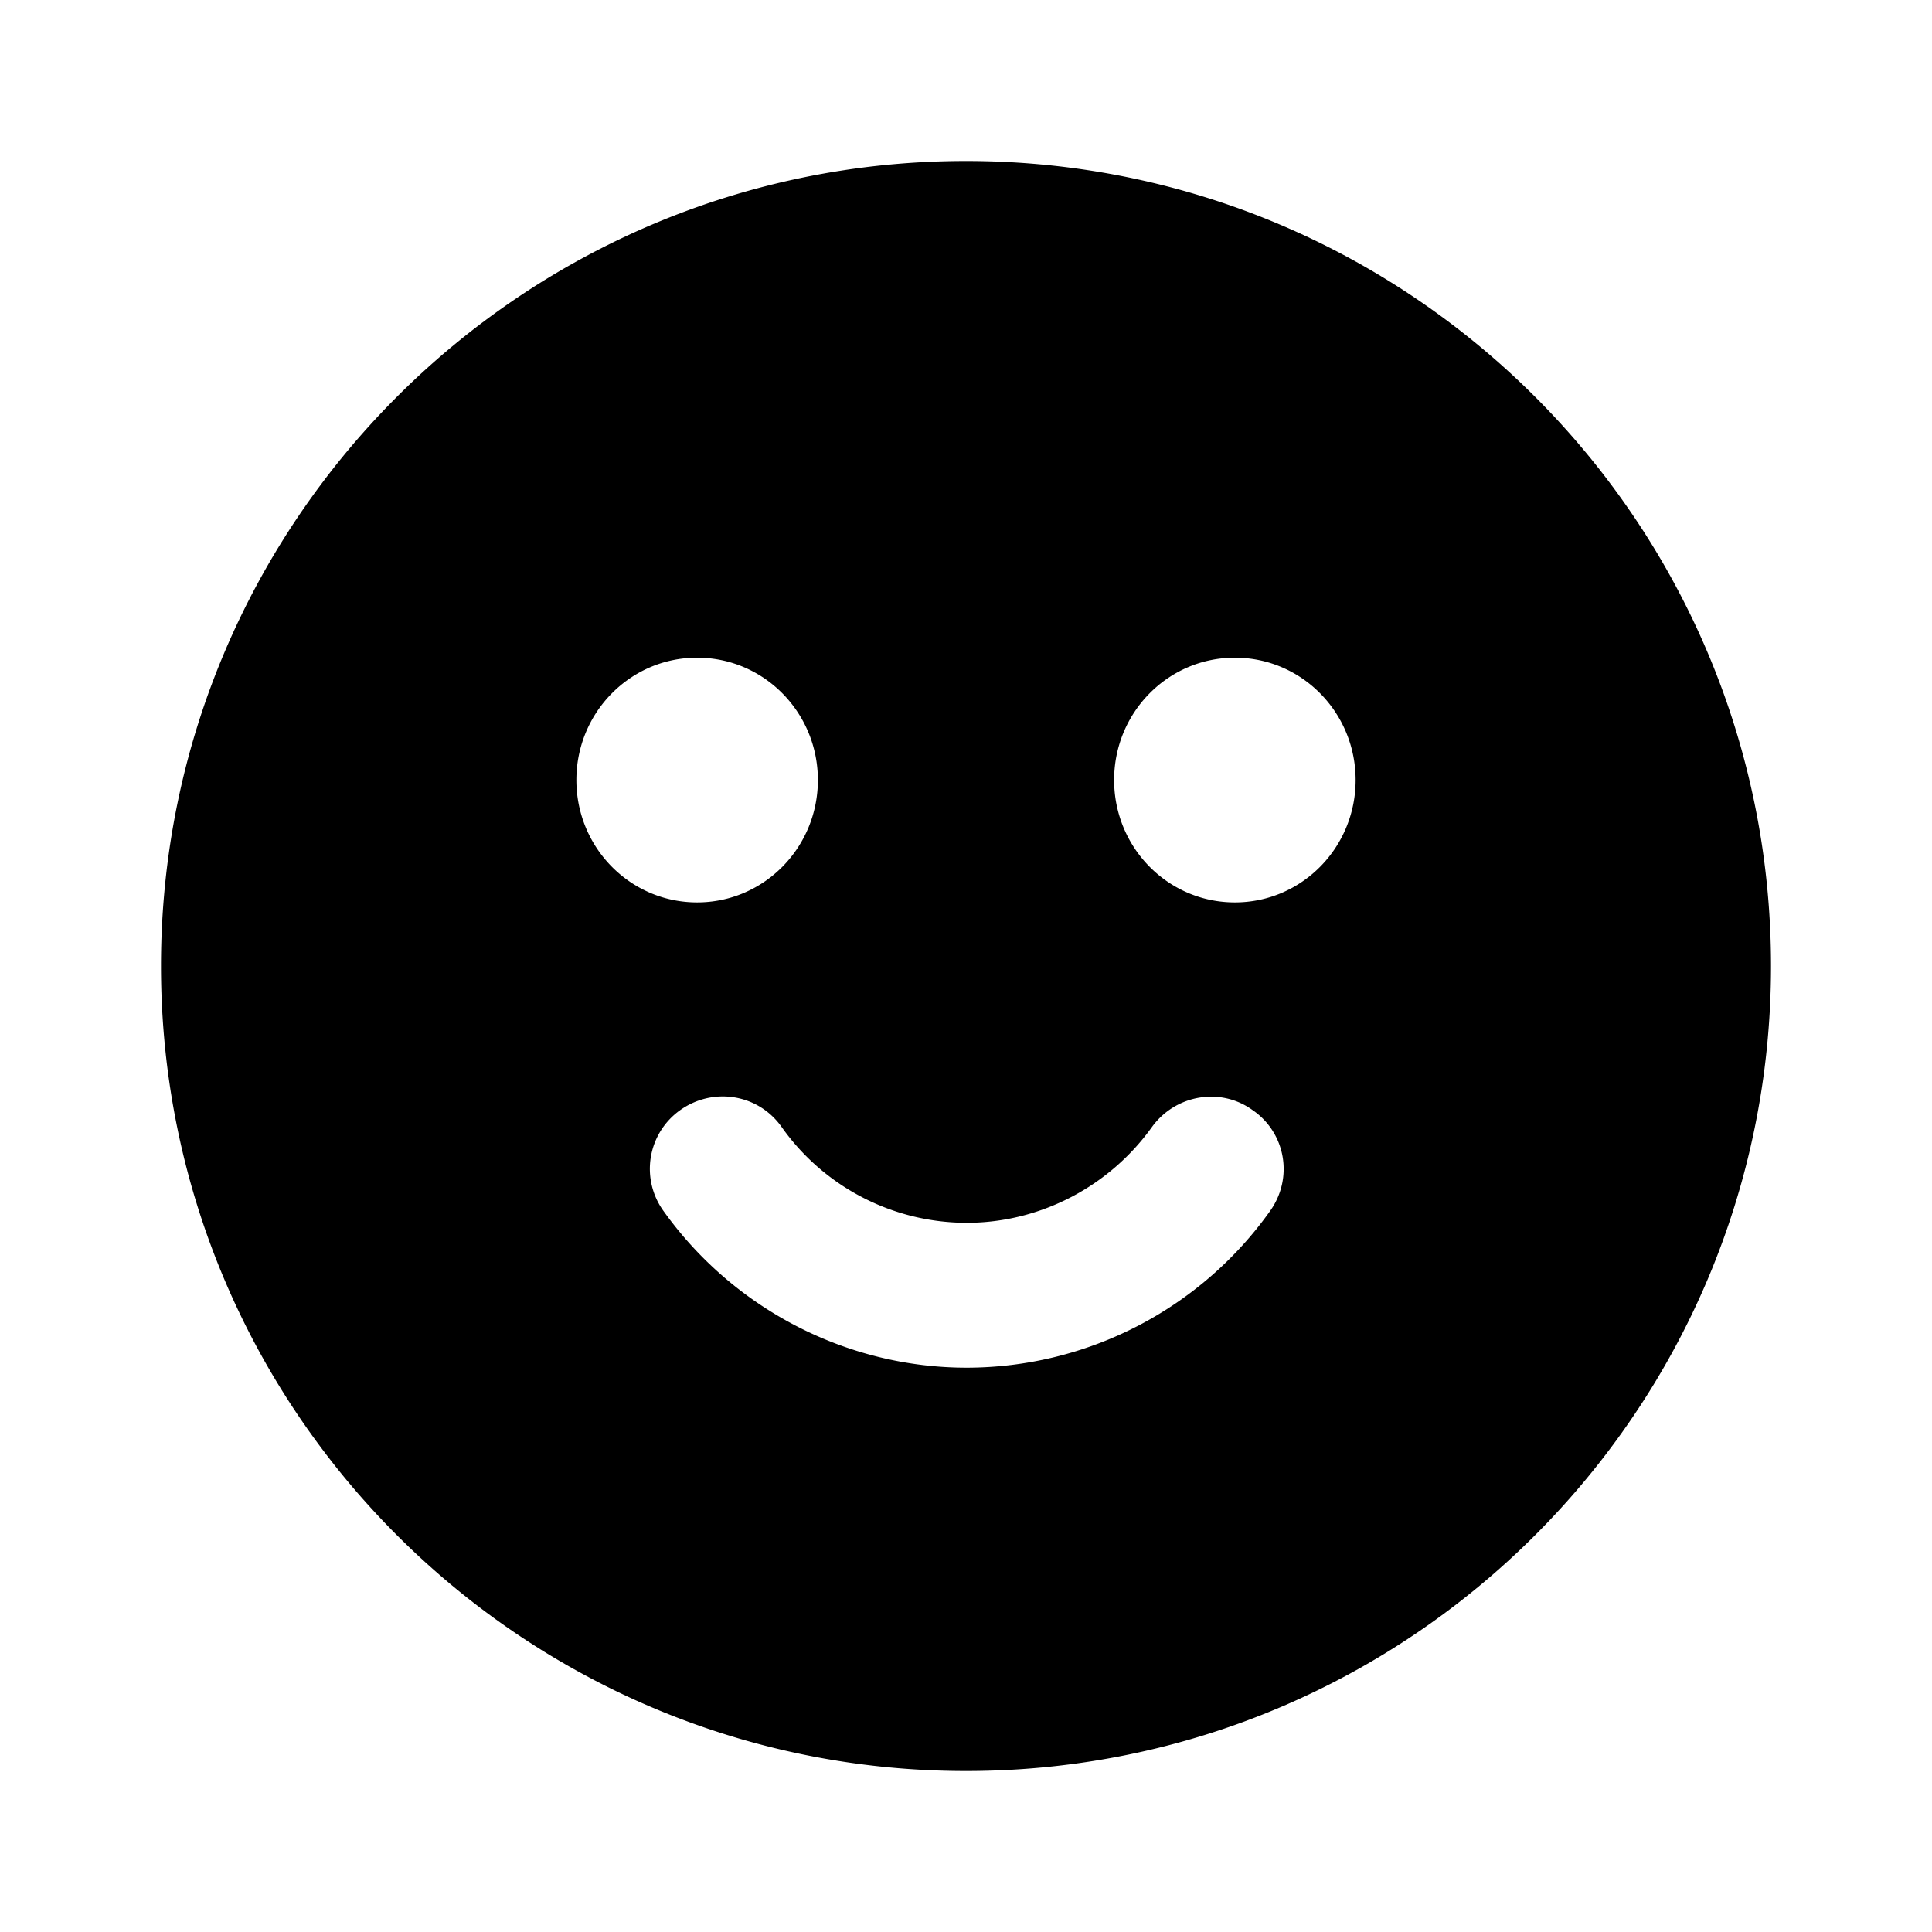 <svg width="24" height="24" viewBox="0 0 24 24" xmlns="http://www.w3.org/2000/svg" fill="currentColor"><path d="M12 2C6.48 2 2 6.48 2 12s4.48 10 10 10 10-4.48 10-10S17.52 2 12 2zM7.16 9.69c0-.84.67-1.52 1.5-1.52s1.5.68 1.5 1.52-.67 1.52-1.5 1.52-1.5-.68-1.5-1.52zm8.62 5.35a4.631 4.631 0 01-3.77 1.95c-1.49 0-2.9-.73-3.77-1.95a.894.894 0 01.21-1.25c.41-.29.97-.2 1.26.21.53.75 1.39 1.19 2.3 1.19.91 0 1.77-.45 2.3-1.19.29-.4.85-.5 1.25-.21.41.28.51.84.22 1.25zm-.44-3.83c-.83 0-1.5-.68-1.5-1.52s.67-1.52 1.5-1.52 1.5.68 1.5 1.52-.67 1.52-1.5 1.52z"/></svg>